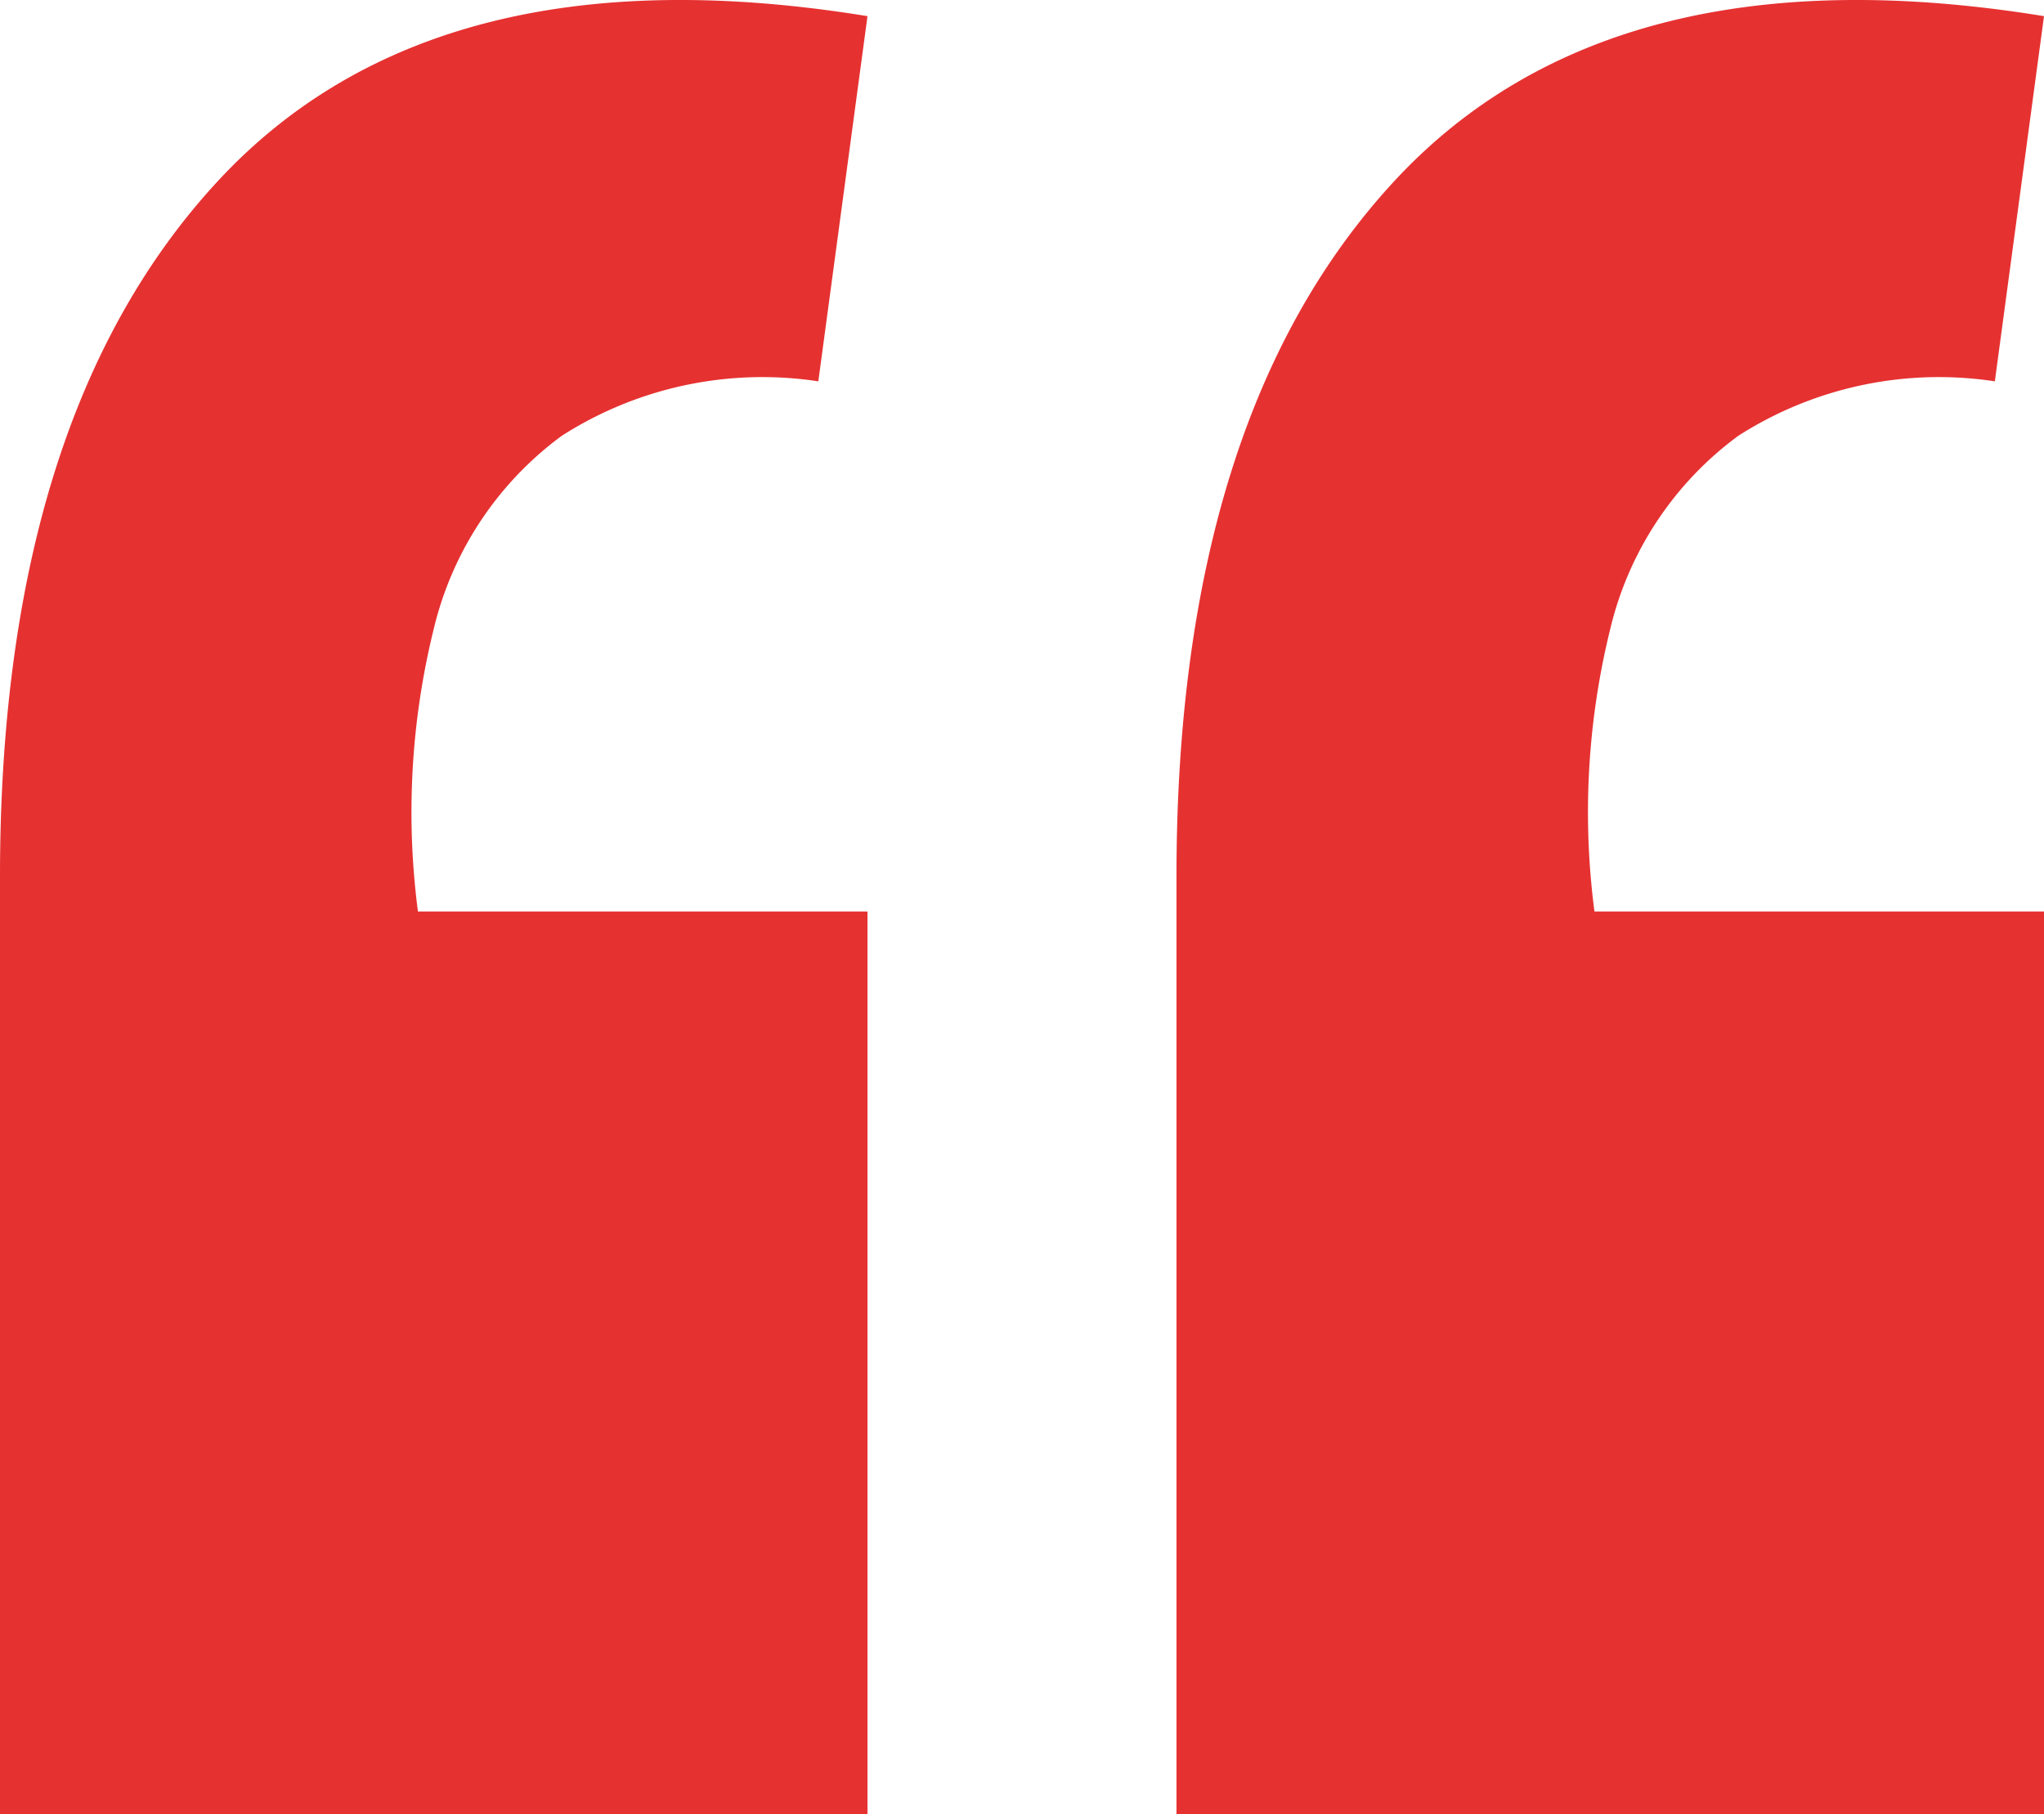 <svg xmlns="http://www.w3.org/2000/svg" width="53.39" height="47.39" viewBox="0 0 53.39 47.39">
  <path id="Path_453" data-name="Path 453" d="M44.66-43.006l-1.284,9.54a9.718,9.718,0,0,0-6.7,1.422A8.793,8.793,0,0,0,33.331-27a19.983,19.983,0,0,0-.413,7.385H44.66V3.962H22V-20.531q0-12.017,5.688-18.164T44.66-43.006Zm-30.731,0-1.284,9.54a9.718,9.718,0,0,0-6.7,1.422A8.793,8.793,0,0,0,2.6-27a19.983,19.983,0,0,0-.413,7.385H13.929V3.962H-8.73V-20.531q0-12.017,5.688-18.164T13.929-43.006Z" transform="translate(8.73 43.428)" fill="#e63131"/>
</svg>
